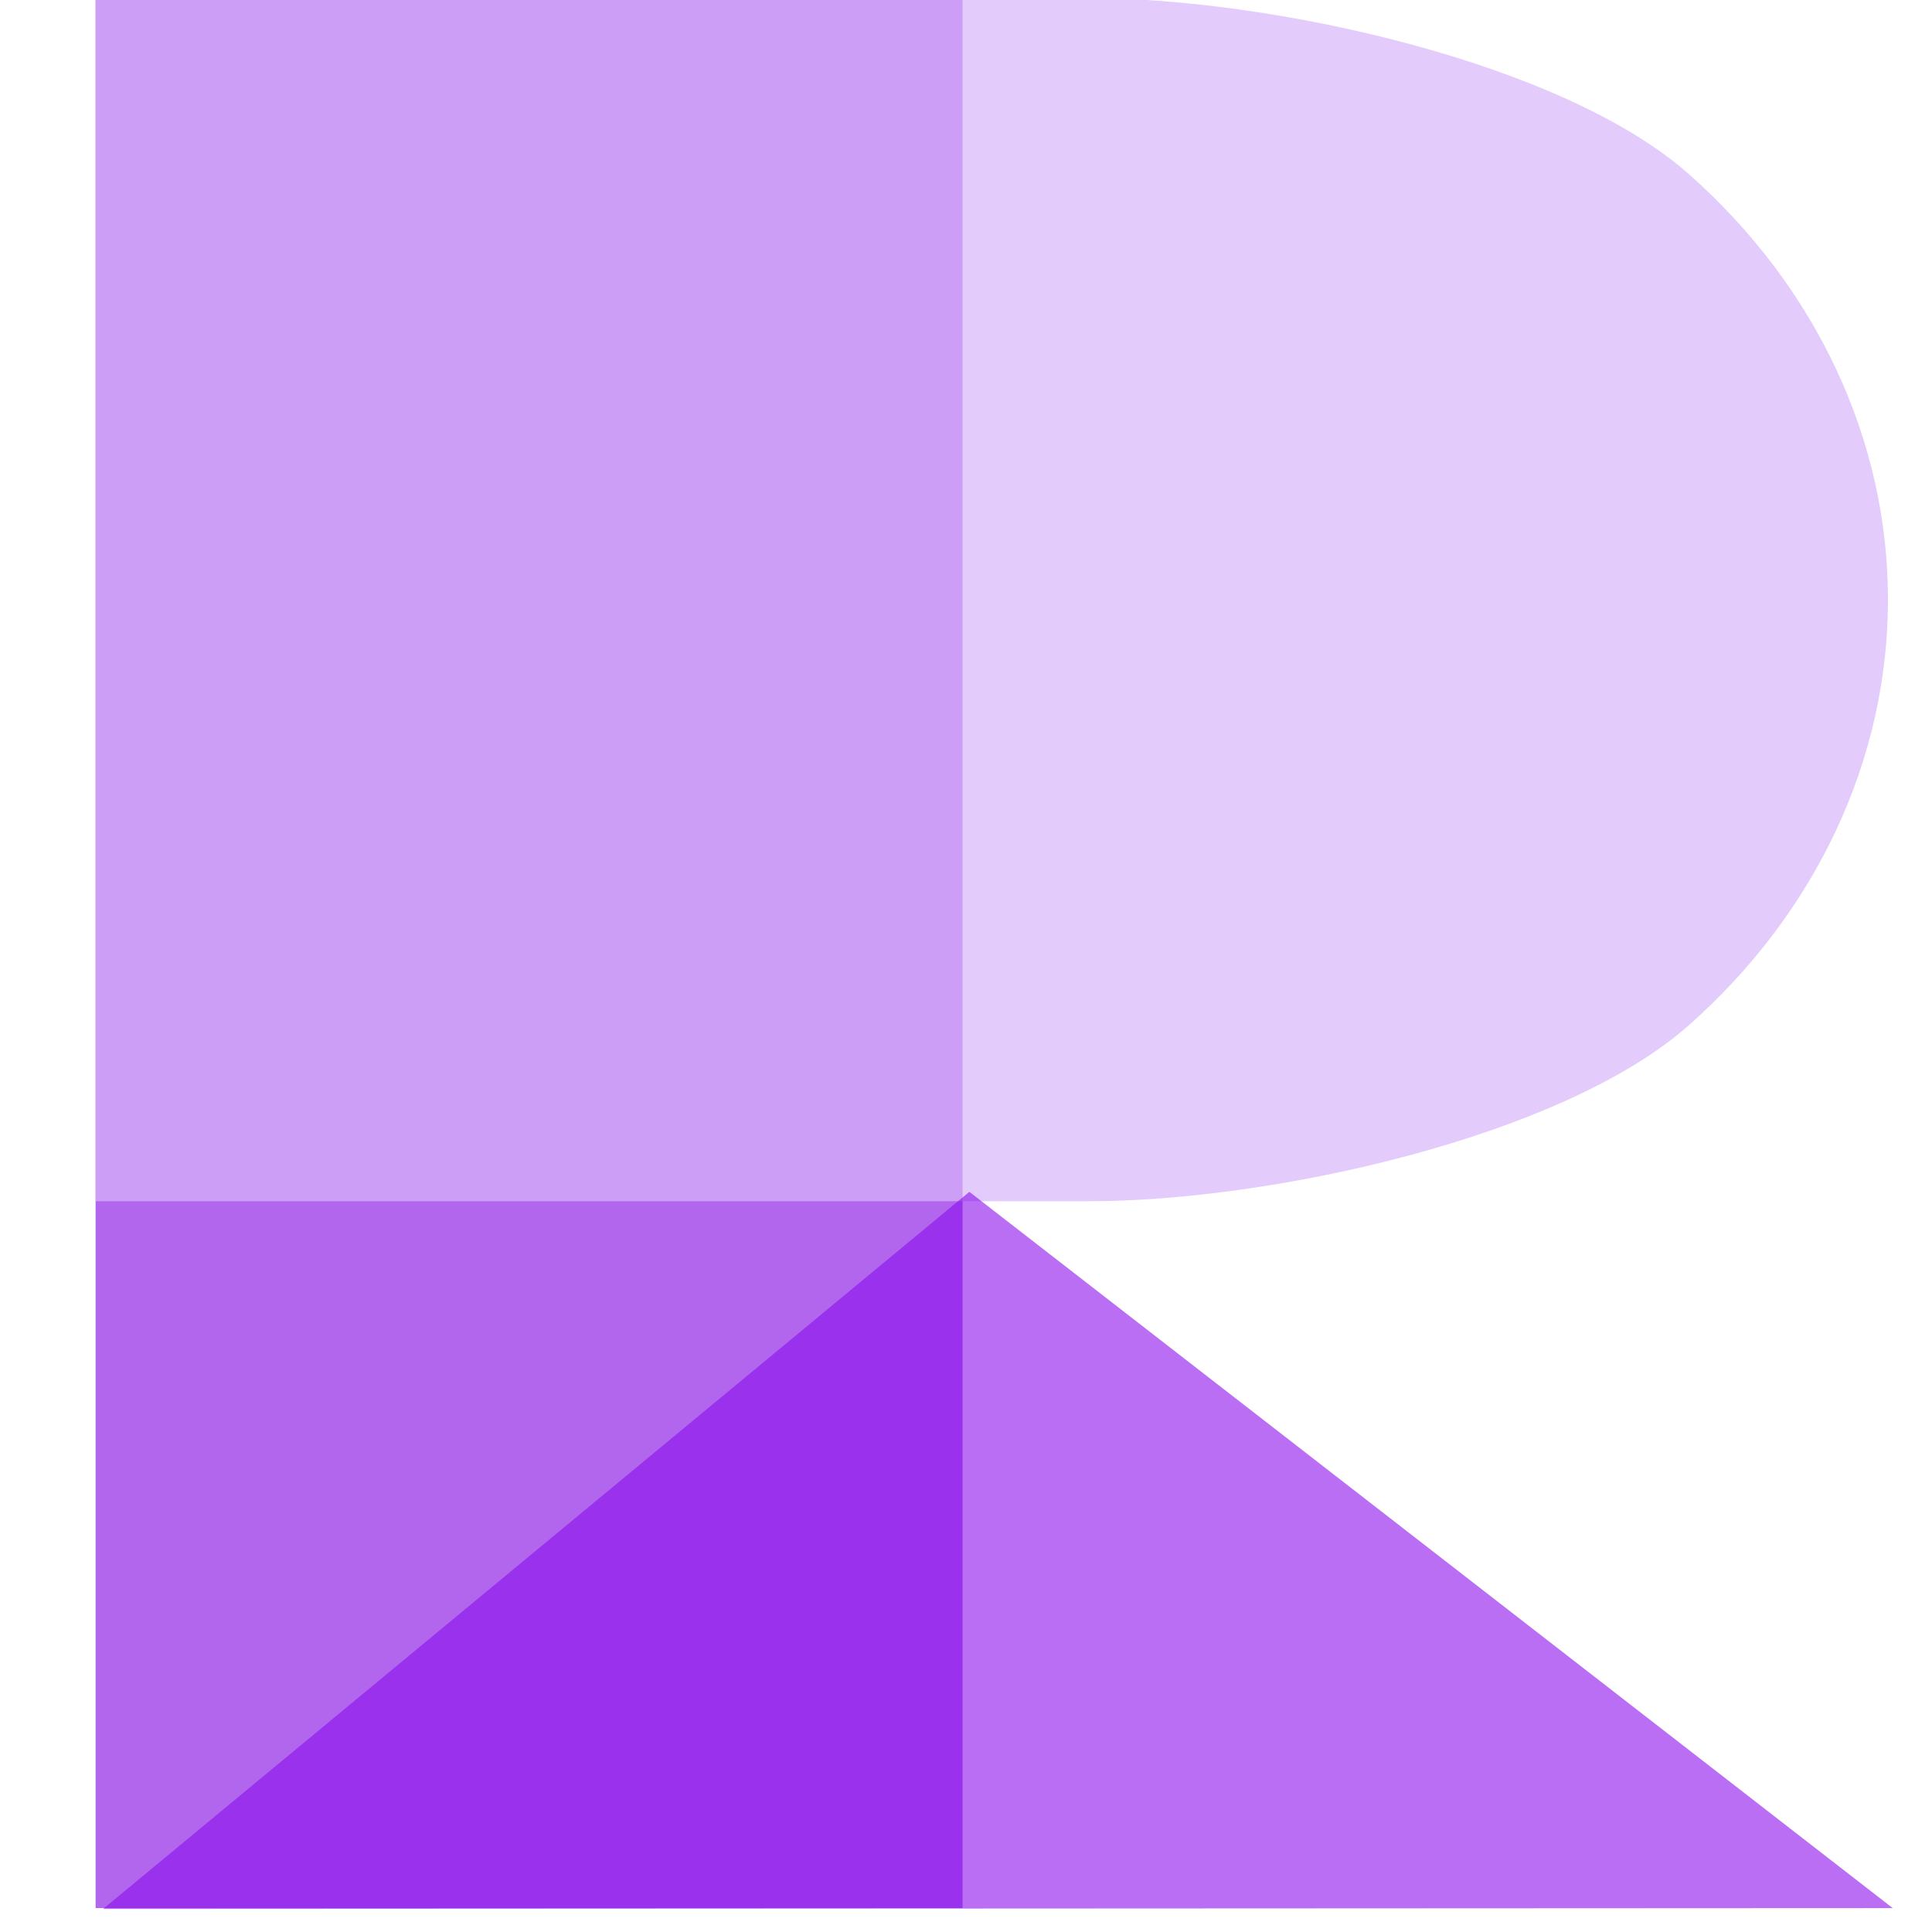 <svg width="60" height="60" viewBox="0 0 60 60" fill="none" xmlns="http://www.w3.org/2000/svg">
<g clip-path="url(#clip0_1_965)">
<path d="M2.969 -0.059H29.894V59.256H2.969V-0.059Z" fill="#B266EE"/>
<rect x="2.969" y="37.305" width="37.363" height="30.873" transform="rotate(-90 2.969 37.305)" fill="#D8B7FA" fill-opacity="0.7"/>
<path d="M33.841 37.305C39.433 37.305 48.503 35.336 52.457 31.833C56.411 28.329 58.633 23.578 58.633 18.623C58.633 13.668 56.411 8.917 52.457 5.413C48.503 1.91 39.433 -0.059 33.841 -0.059V18.623V37.305Z" fill="#D8B7FA" fill-opacity="0.7"/>
<path d="M30.105 37.013L58.781 59.258L3.201 59.284L30.105 37.013Z" fill="#8B0EED" fill-opacity="0.6"/>
</g>
<defs>
<clipPath id="clip0_1_965">
<rect width="60" height="60" fill="white"/>
</clipPath>
</defs>
</svg>
